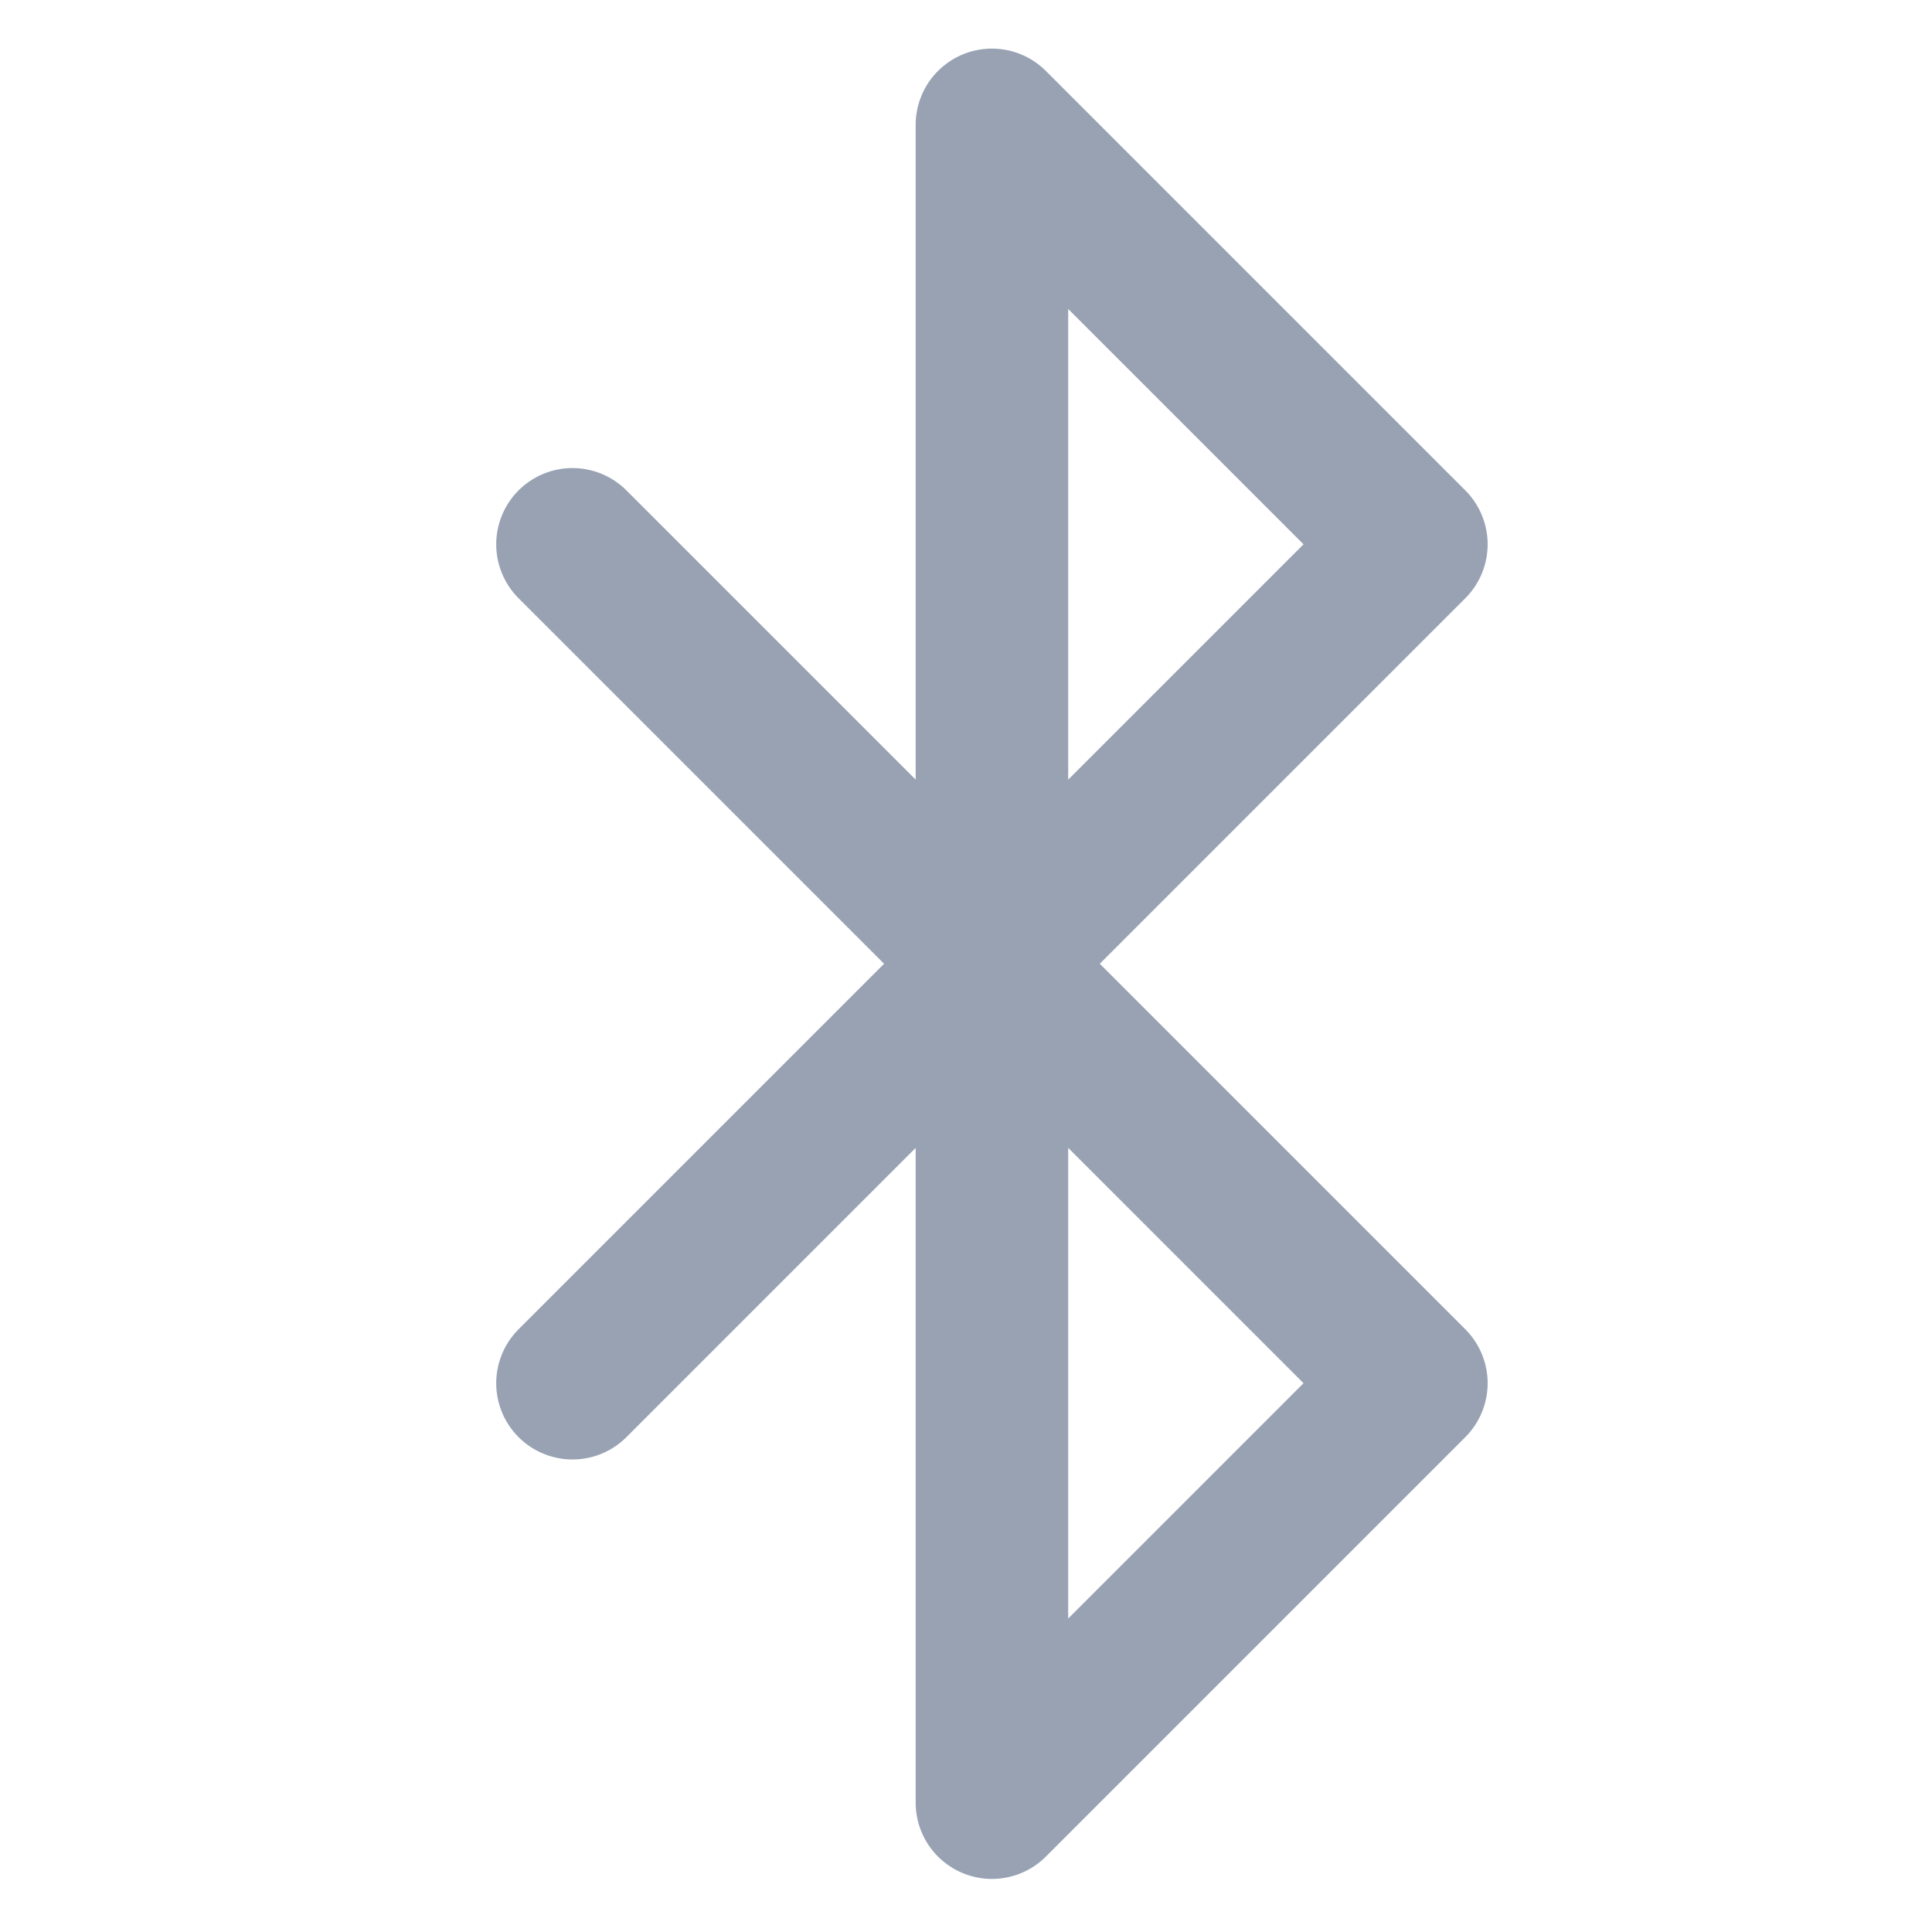<svg width="19" height="19" viewBox="0 0 19 19" fill="none" xmlns="http://www.w3.org/2000/svg">
<g clip-path="url(#clip0_1_10711)">
<path d="M5.63 5.353L13.88 13.603L9.755 17.728V1.228L13.88 5.353L5.63 13.603" stroke="#98A2B3" stroke-width="1.5" stroke-linecap="round" stroke-linejoin="round"/>
</g>
<defs>
<clipPath id="clip0_1_10711">
<rect width="18" height="18" fill="white" transform="translate(0.755 0.478)"/>
</clipPath>
</defs>
</svg>
